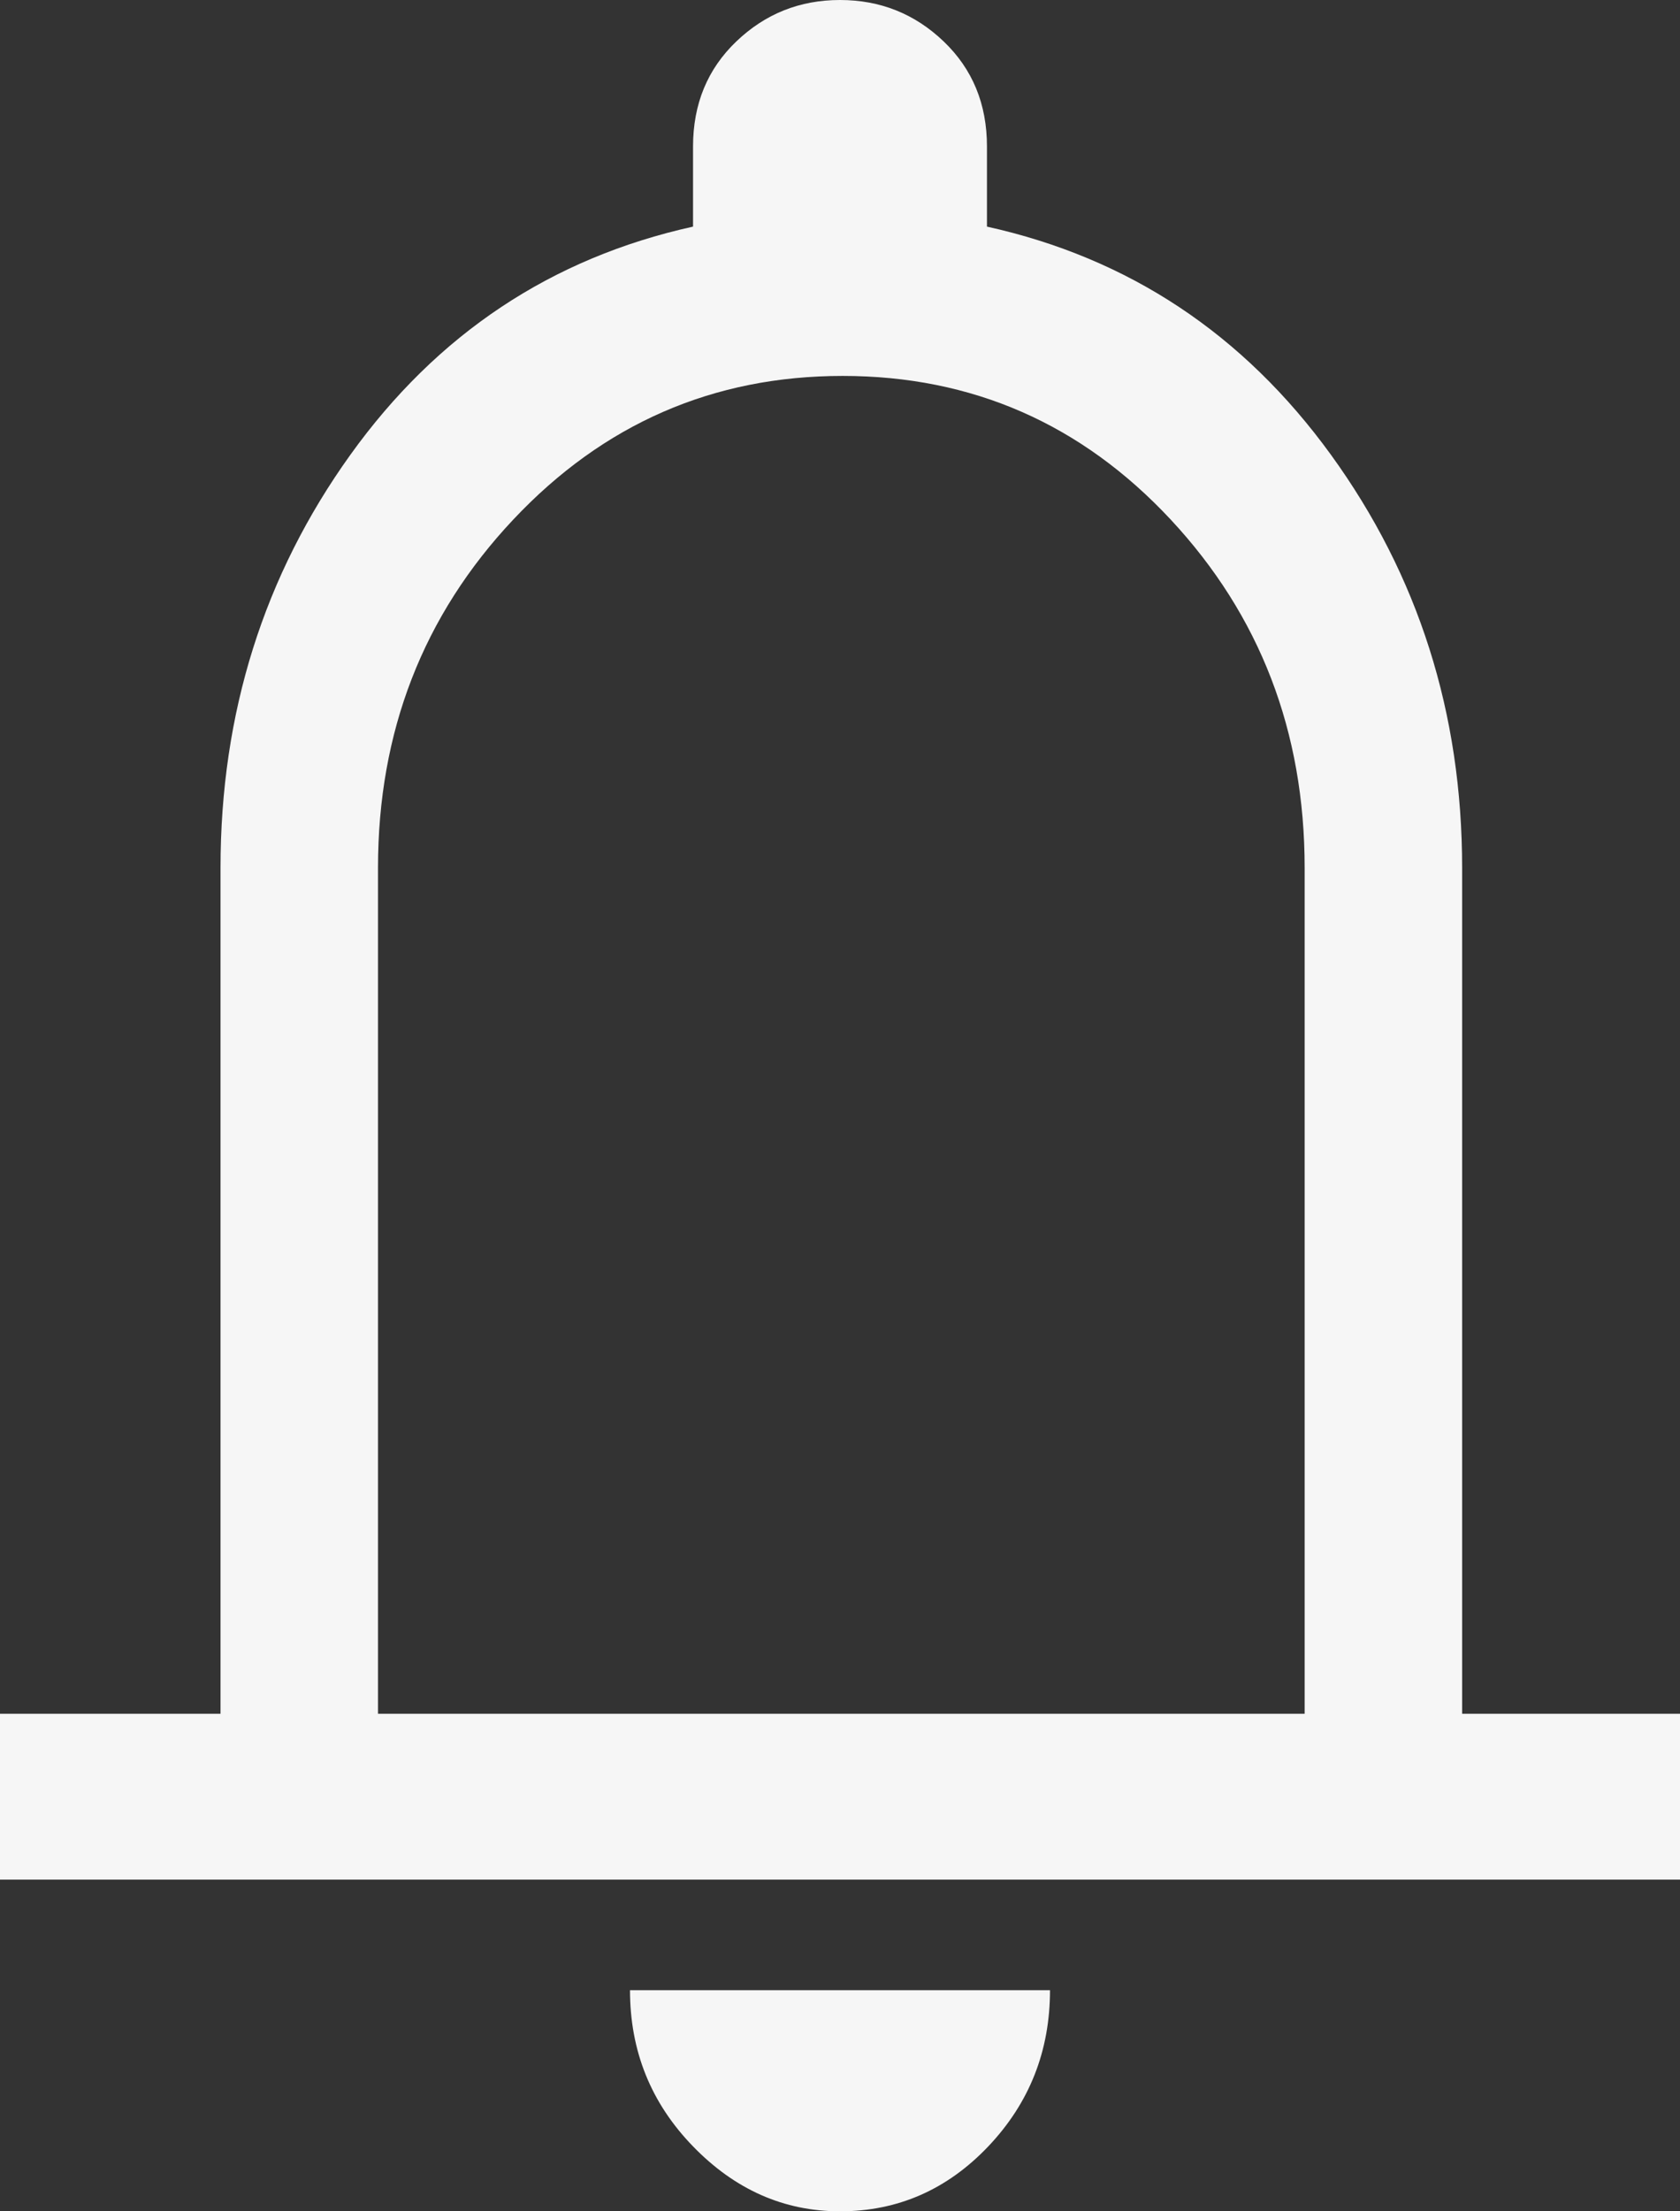 <svg width="19" height="25" viewBox="0 0 19 25" fill="none" xmlns="http://www.w3.org/2000/svg">
<rect x="0" y="0" width="19" height="25" fill="#333333" stroke="none"/>
<path d="M0 21.25V19.375H2.494V9.812C2.494 8.062 2.984 6.505 3.963 5.141C4.943 3.776 6.234 2.917 7.838 2.562V1.656C7.838 1.177 8.001 0.781 8.327 0.469C8.654 0.156 9.045 0 9.5 0C9.955 0 10.346 0.156 10.673 0.469C10.999 0.781 11.162 1.177 11.162 1.656V2.562C12.766 2.917 14.062 3.776 15.052 5.141C16.041 6.505 16.536 8.062 16.536 9.812V19.375H19V21.25H0ZM9.5 25C8.867 25 8.312 24.755 7.838 24.266C7.362 23.776 7.125 23.188 7.125 22.5H11.875C11.875 23.188 11.642 23.776 11.177 24.266C10.712 24.755 10.153 25 9.5 25ZM4.275 19.375H14.755V9.812C14.755 8.271 14.25 6.958 13.241 5.875C12.231 4.792 10.994 4.25 9.53 4.25C8.065 4.25 6.823 4.792 5.804 5.875C4.785 6.958 4.275 8.271 4.275 9.812V19.375Z" fill="#F6F6F6"/>
</svg>
